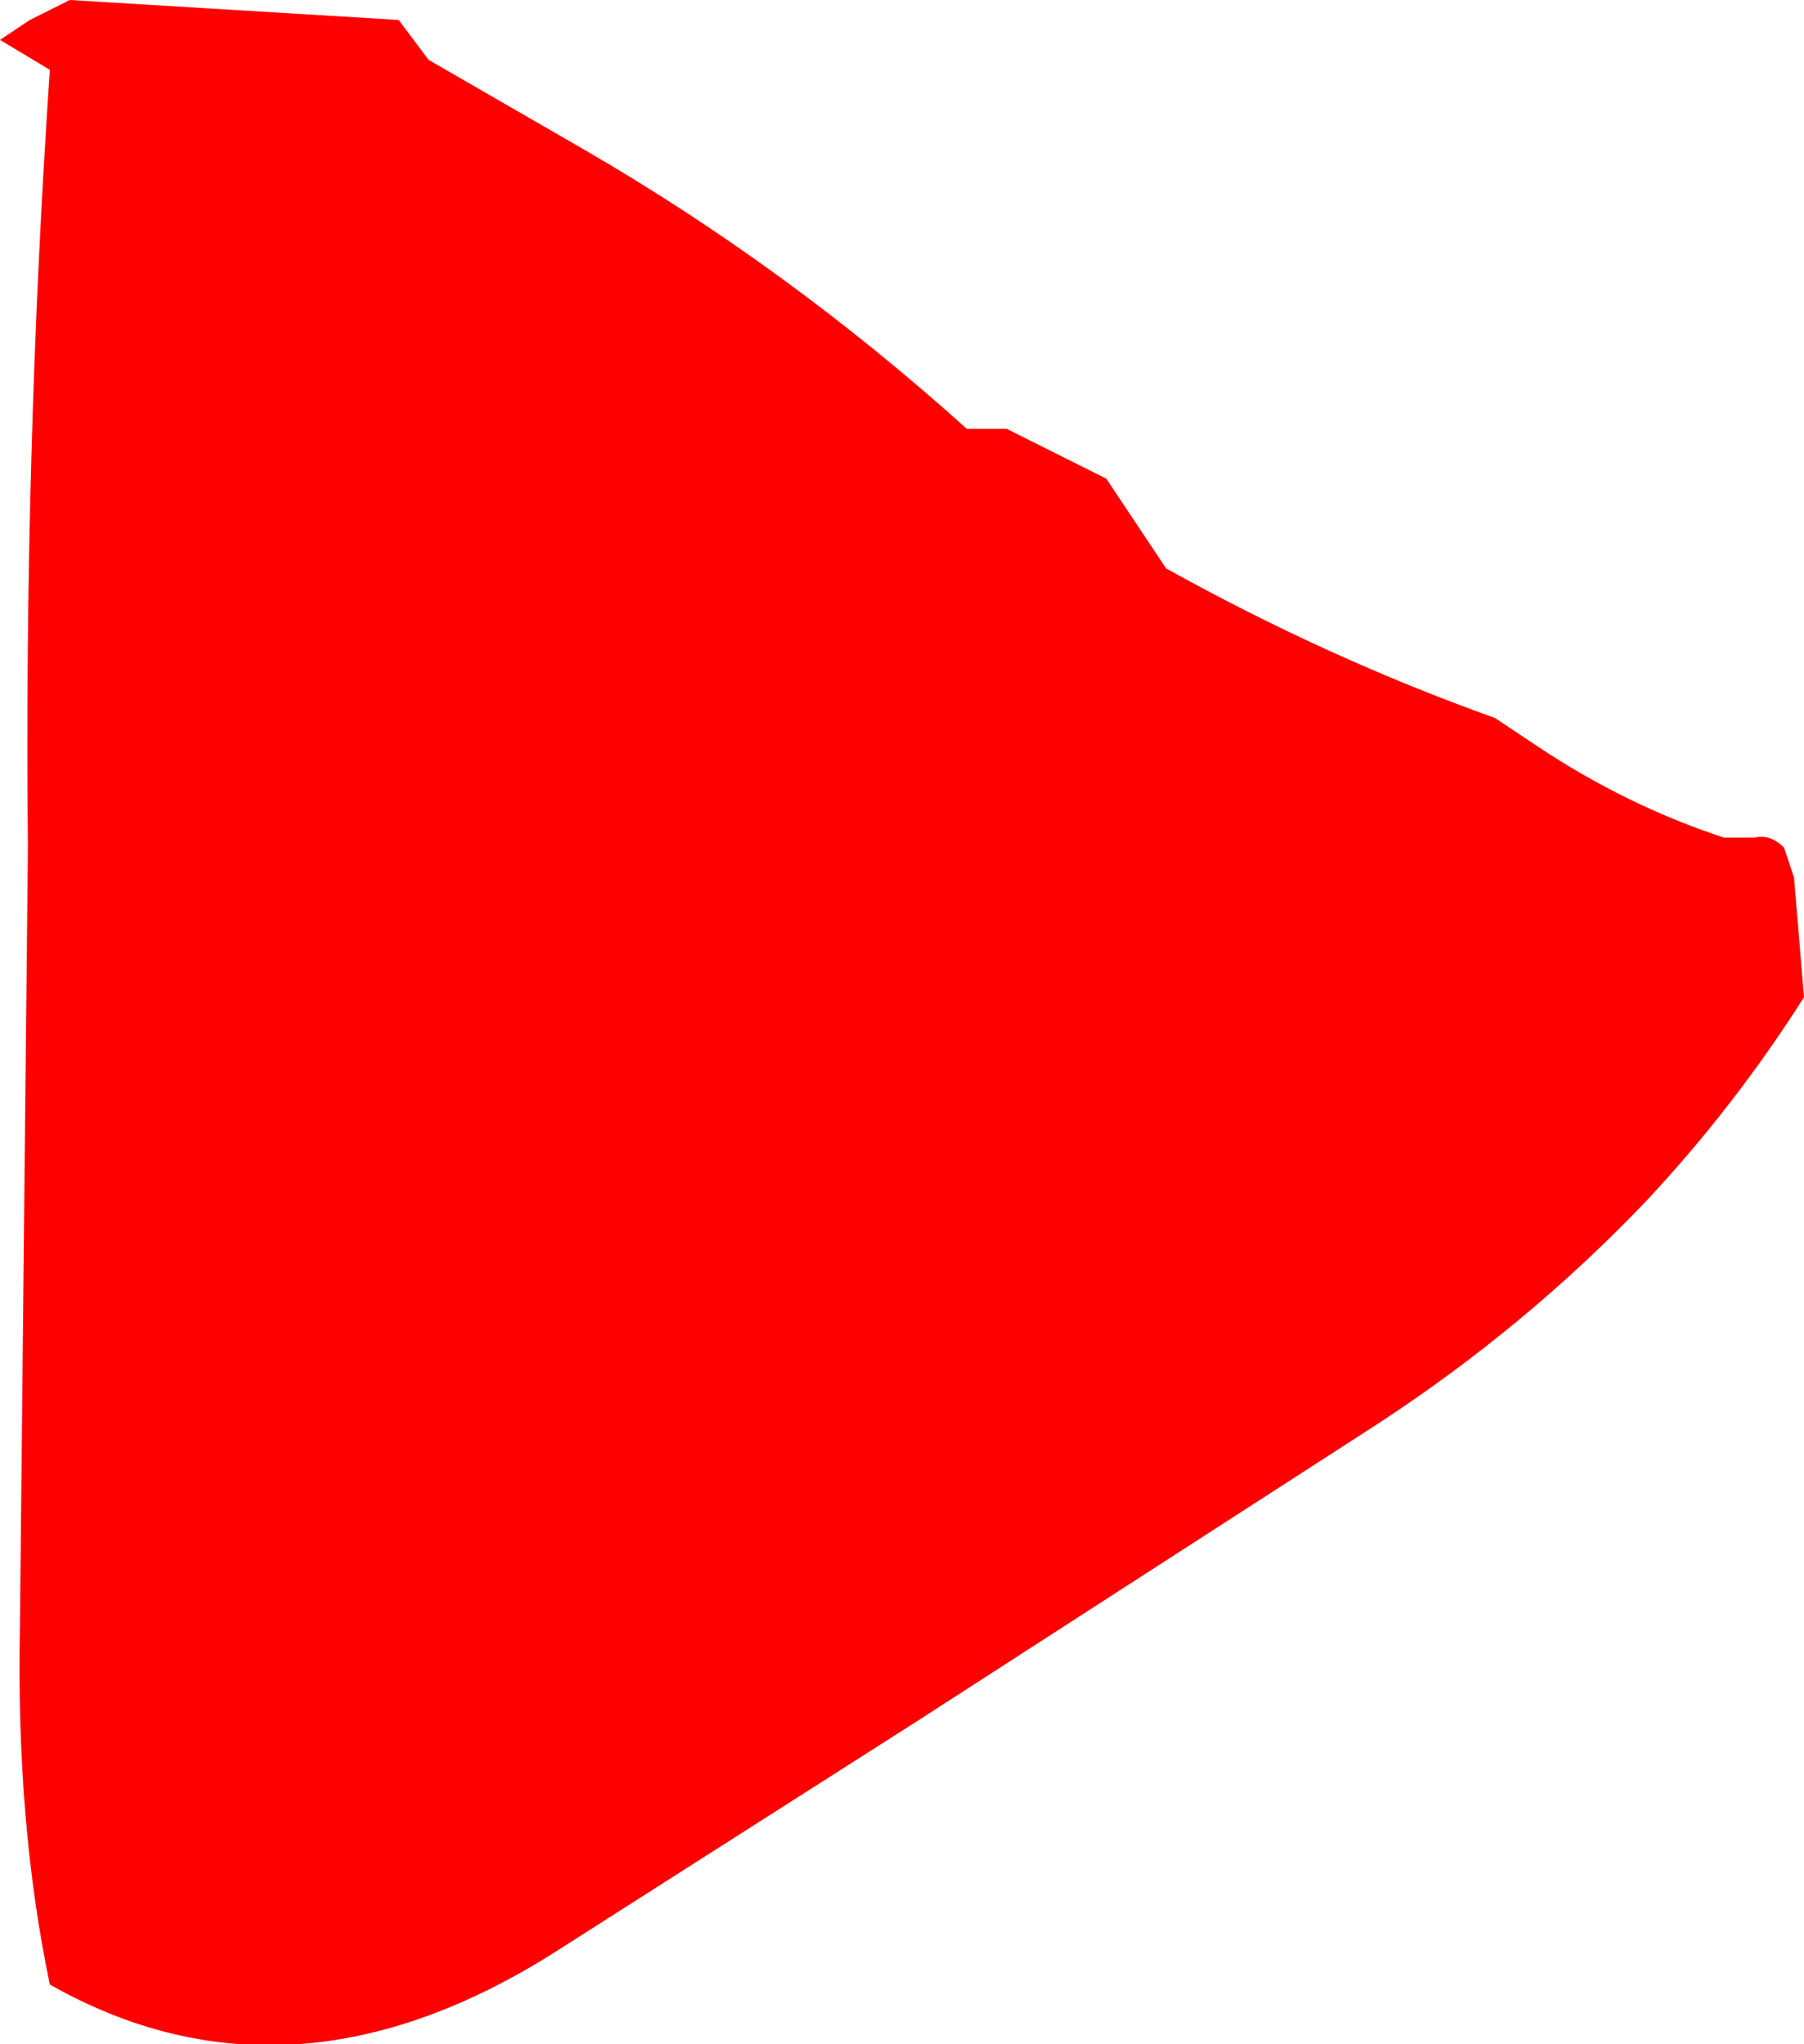 <?xml version="1.0" encoding="UTF-8" standalone="no"?>
<svg xmlns:xlink="http://www.w3.org/1999/xlink" height="51.25px" width="45.25px" xmlns="http://www.w3.org/2000/svg">
  <g transform="matrix(1.0, 0.0, 0.0, 1.0, 0.0, 0.0)">
    <path d="M45.25 25.0 Q43.5 27.75 41.3 30.1 38.3 33.25 34.55 35.7 L23.0 43.15 13.9 48.95 Q7.25 53.15 1.25 49.75 0.4 45.7 0.5 40.75 L0.7 21.25 Q0.6 11.4 1.25 1.75 L0.0 1.0 0.75 0.5 1.75 0.0 10.0 0.5 10.75 1.5 14.65 3.75 Q19.75 6.7 24.25 10.75 L25.25 10.75 27.75 12.0 29.25 14.25 Q33.3 16.5 37.5 18.0 L38.55 18.7 Q40.8 20.2 43.25 21.0 L44.0 21.0 Q44.4 20.9 44.75 21.25 L45.0 22.0 45.25 25.0" fill="#ff0000" fill-rule="evenodd" stroke="none"/>
  </g>
</svg>
